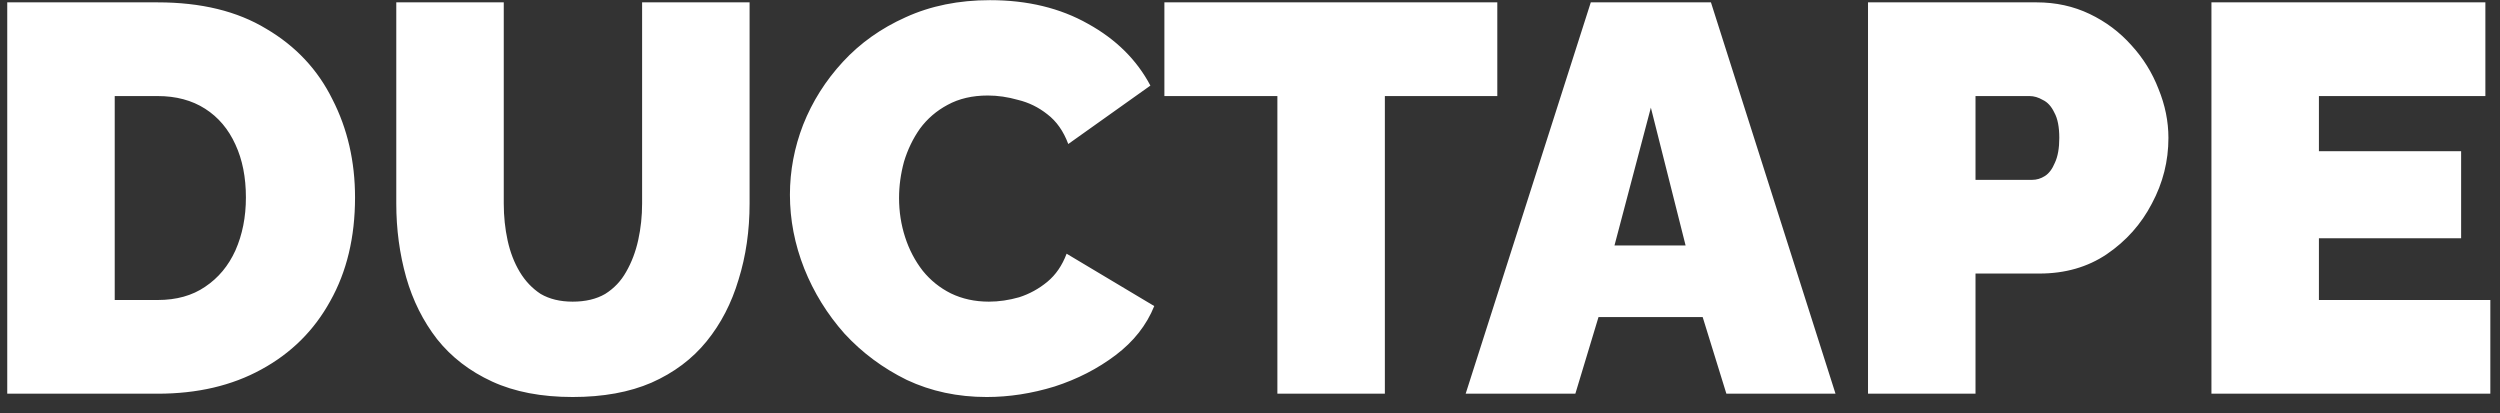 <svg width="127" height="21" viewBox="0 0 127 21" fill="none" xmlns="http://www.w3.org/2000/svg">
<rect x="0" y="0" width="127" height="21" fill="#333333" stroke="none"/>
<path d="M0.368 20V0.12H8.012C10.215 0.12 12.053 0.568 13.528 1.464C15.021 2.341 16.142 3.536 16.888 5.048C17.654 6.541 18.036 8.203 18.036 10.032C18.036 12.048 17.616 13.803 16.776 15.296C15.955 16.789 14.788 17.947 13.276 18.768C11.783 19.589 10.028 20 8.012 20H0.368ZM12.492 10.032C12.492 9.005 12.315 8.109 11.96 7.344C11.605 6.56 11.092 5.953 10.42 5.524C9.748 5.095 8.945 4.88 8.012 4.88H5.828V15.24H8.012C8.964 15.24 9.767 15.016 10.42 14.568C11.092 14.12 11.605 13.504 11.96 12.72C12.315 11.917 12.492 11.021 12.492 10.032ZM29.091 20.168C27.505 20.168 26.142 19.907 25.003 19.384C23.864 18.861 22.931 18.143 22.203 17.228C21.494 16.313 20.971 15.268 20.635 14.092C20.299 12.897 20.131 11.647 20.131 10.34V0.12H25.591V10.34C25.591 10.993 25.657 11.619 25.787 12.216C25.918 12.813 26.123 13.345 26.403 13.812C26.683 14.279 27.038 14.652 27.467 14.932C27.915 15.193 28.456 15.324 29.091 15.324C29.744 15.324 30.295 15.193 30.743 14.932C31.191 14.652 31.546 14.279 31.807 13.812C32.087 13.327 32.292 12.785 32.423 12.188C32.554 11.591 32.619 10.975 32.619 10.34V0.12H38.079V10.34C38.079 11.721 37.892 13.009 37.519 14.204C37.164 15.399 36.623 16.444 35.895 17.34C35.167 18.236 34.234 18.936 33.095 19.44C31.975 19.925 30.64 20.168 29.091 20.168ZM40.128 9.892C40.128 8.679 40.352 7.493 40.8 6.336C41.266 5.16 41.938 4.096 42.816 3.144C43.693 2.192 44.757 1.436 46.008 0.876C47.277 0.297 48.705 0.008 50.292 0.008C52.196 0.008 53.857 0.409 55.276 1.212C56.694 1.996 57.749 3.041 58.44 4.348L54.268 7.316C54.025 6.663 53.67 6.159 53.204 5.804C52.756 5.449 52.261 5.207 51.72 5.076C51.197 4.927 50.684 4.852 50.18 4.852C49.396 4.852 48.714 5.011 48.136 5.328C47.576 5.627 47.109 6.028 46.736 6.532C46.381 7.036 46.11 7.596 45.924 8.212C45.756 8.828 45.672 9.444 45.672 10.06C45.672 10.751 45.774 11.413 45.98 12.048C46.185 12.683 46.484 13.252 46.876 13.756C47.268 14.241 47.744 14.624 48.304 14.904C48.882 15.184 49.526 15.324 50.236 15.324C50.74 15.324 51.253 15.249 51.776 15.1C52.298 14.932 52.774 14.671 53.204 14.316C53.633 13.961 53.96 13.485 54.184 12.888L58.636 15.548C58.244 16.519 57.59 17.349 56.676 18.04C55.761 18.731 54.725 19.263 53.568 19.636C52.41 19.991 51.262 20.168 50.124 20.168C48.649 20.168 47.296 19.879 46.064 19.3C44.85 18.703 43.796 17.919 42.9 16.948C42.022 15.959 41.341 14.857 40.856 13.644C40.37 12.412 40.128 11.161 40.128 9.892ZM76.063 4.88H70.351V20H64.891V4.88H59.151V0.12H76.063V4.88ZM80.812 0.12H86.916L93.244 20H87.7L86.496 16.108H81.204L80.028 20H74.456L80.812 0.12ZM85.628 12.468L83.864 5.468L82.016 12.468H85.628ZM94.895 20V0.12H103.464C104.434 0.12 105.33 0.316 106.152 0.708C106.973 1.1 107.682 1.632 108.28 2.304C108.877 2.957 109.334 3.695 109.651 4.516C109.988 5.337 110.156 6.168 110.156 7.008C110.156 8.184 109.876 9.295 109.316 10.34C108.774 11.385 108.009 12.244 107.02 12.916C106.049 13.569 104.91 13.896 103.604 13.896H100.356V20H94.895ZM100.356 9.136H103.24C103.464 9.136 103.678 9.071 103.884 8.94C104.089 8.809 104.257 8.585 104.388 8.268C104.537 7.951 104.612 7.531 104.612 7.008C104.612 6.448 104.528 6.019 104.36 5.72C104.21 5.403 104.014 5.188 103.772 5.076C103.548 4.945 103.324 4.88 103.1 4.88H100.356V9.136ZM126.509 15.24V20H112.341V0.12H126.257V4.88H117.801V7.68H125.025V12.104H117.801V15.24H126.509Z" fill="white"/>
</svg>
